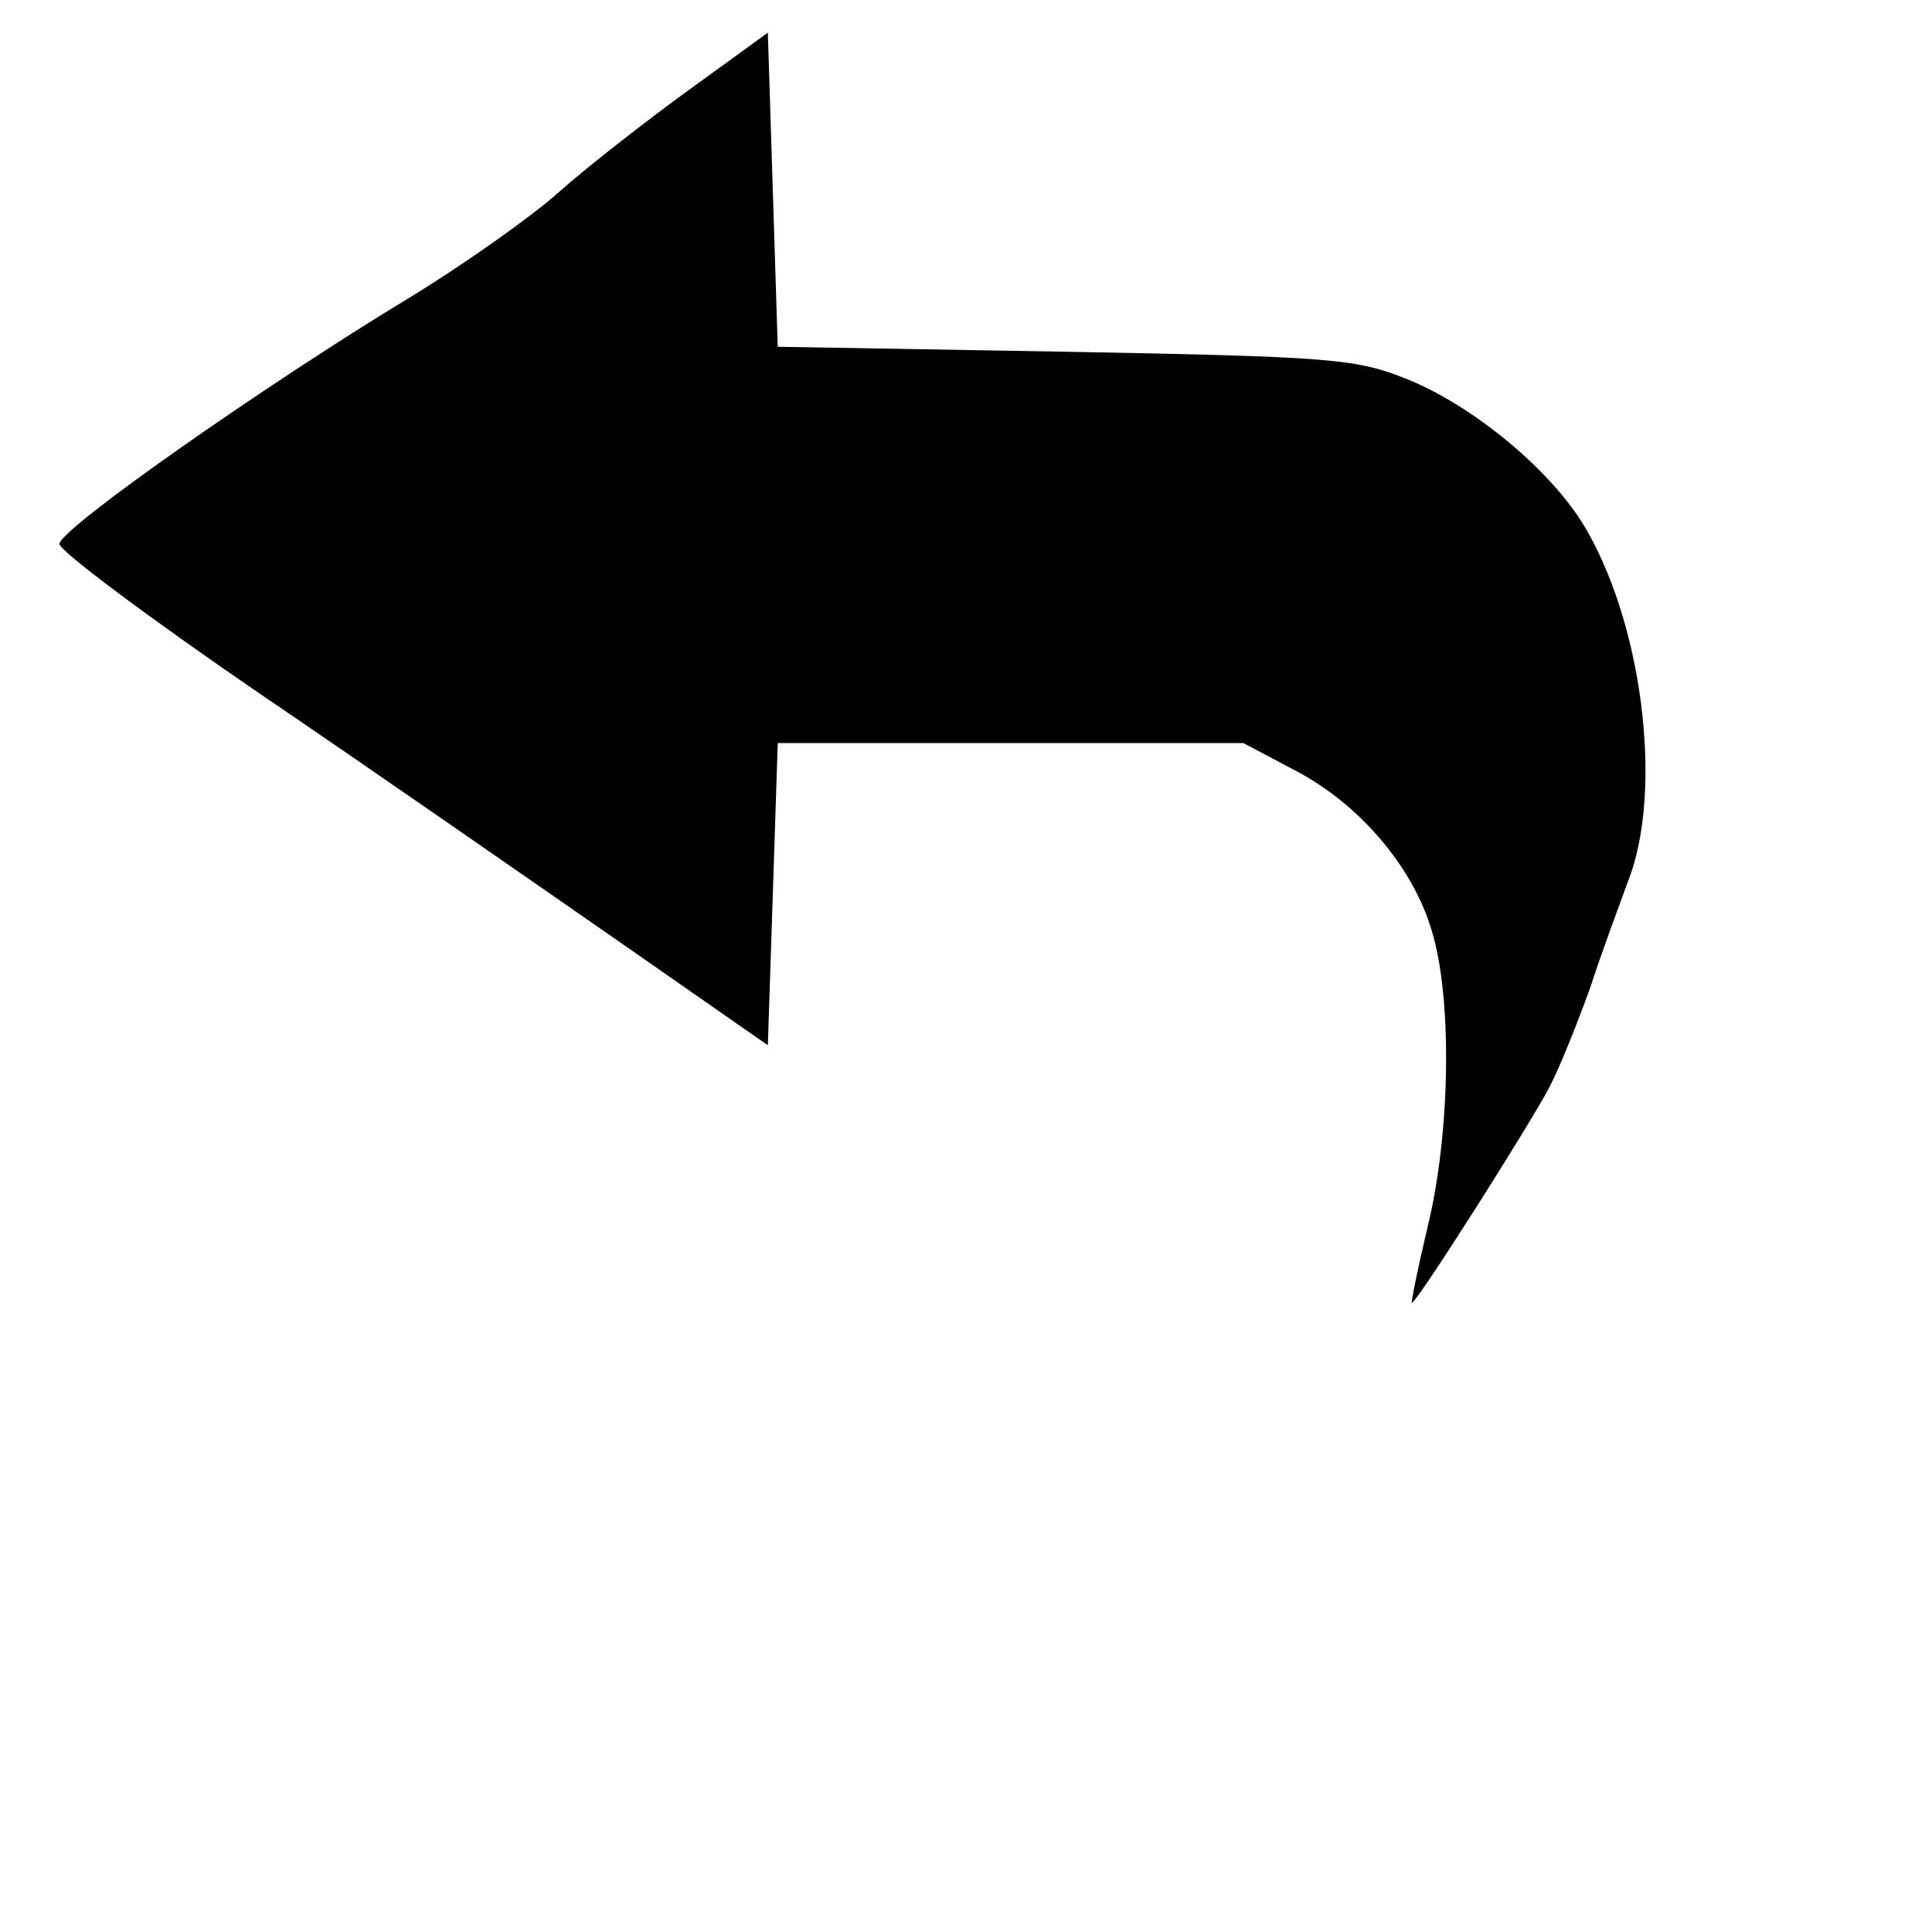 <?xml version="1.0" standalone="no"?>
<!DOCTYPE svg PUBLIC "-//W3C//DTD SVG 20010904//EN"
 "http://www.w3.org/TR/2001/REC-SVG-20010904/DTD/svg10.dtd">
<svg version="1.0" xmlns="http://www.w3.org/2000/svg"
 width="37.093" height="37.093" viewBox="0 0 195 194"
 preserveAspectRatio="xMidYMid meet">

<g transform="translate(0,133) scale(0.1,-0.1)"
fill="#000000" stroke="none">
<path d="M695 1244 c-44 -32 -103 -78 -131 -103 -28 -25 -96 -73 -150 -106
-144 -87 -354 -234 -354 -249 0 -7 91 -75 202 -151 112 -76 273 -188 358 -247
l155 -108 5 152 5 153 235 0 235 0 51 -27 c66 -34 120 -98 139 -162 21 -68 19
-205 -4 -299 -10 -42 -17 -77 -16 -77 5 0 121 183 139 218 10 19 28 64 41 100
12 37 30 85 38 107 37 93 14 267 -47 364 -36 56 -111 117 -175 143 -52 21 -75
23 -346 28 l-290 5 -5 158 -5 159 -80 -58z"/>
</g>
</svg>
